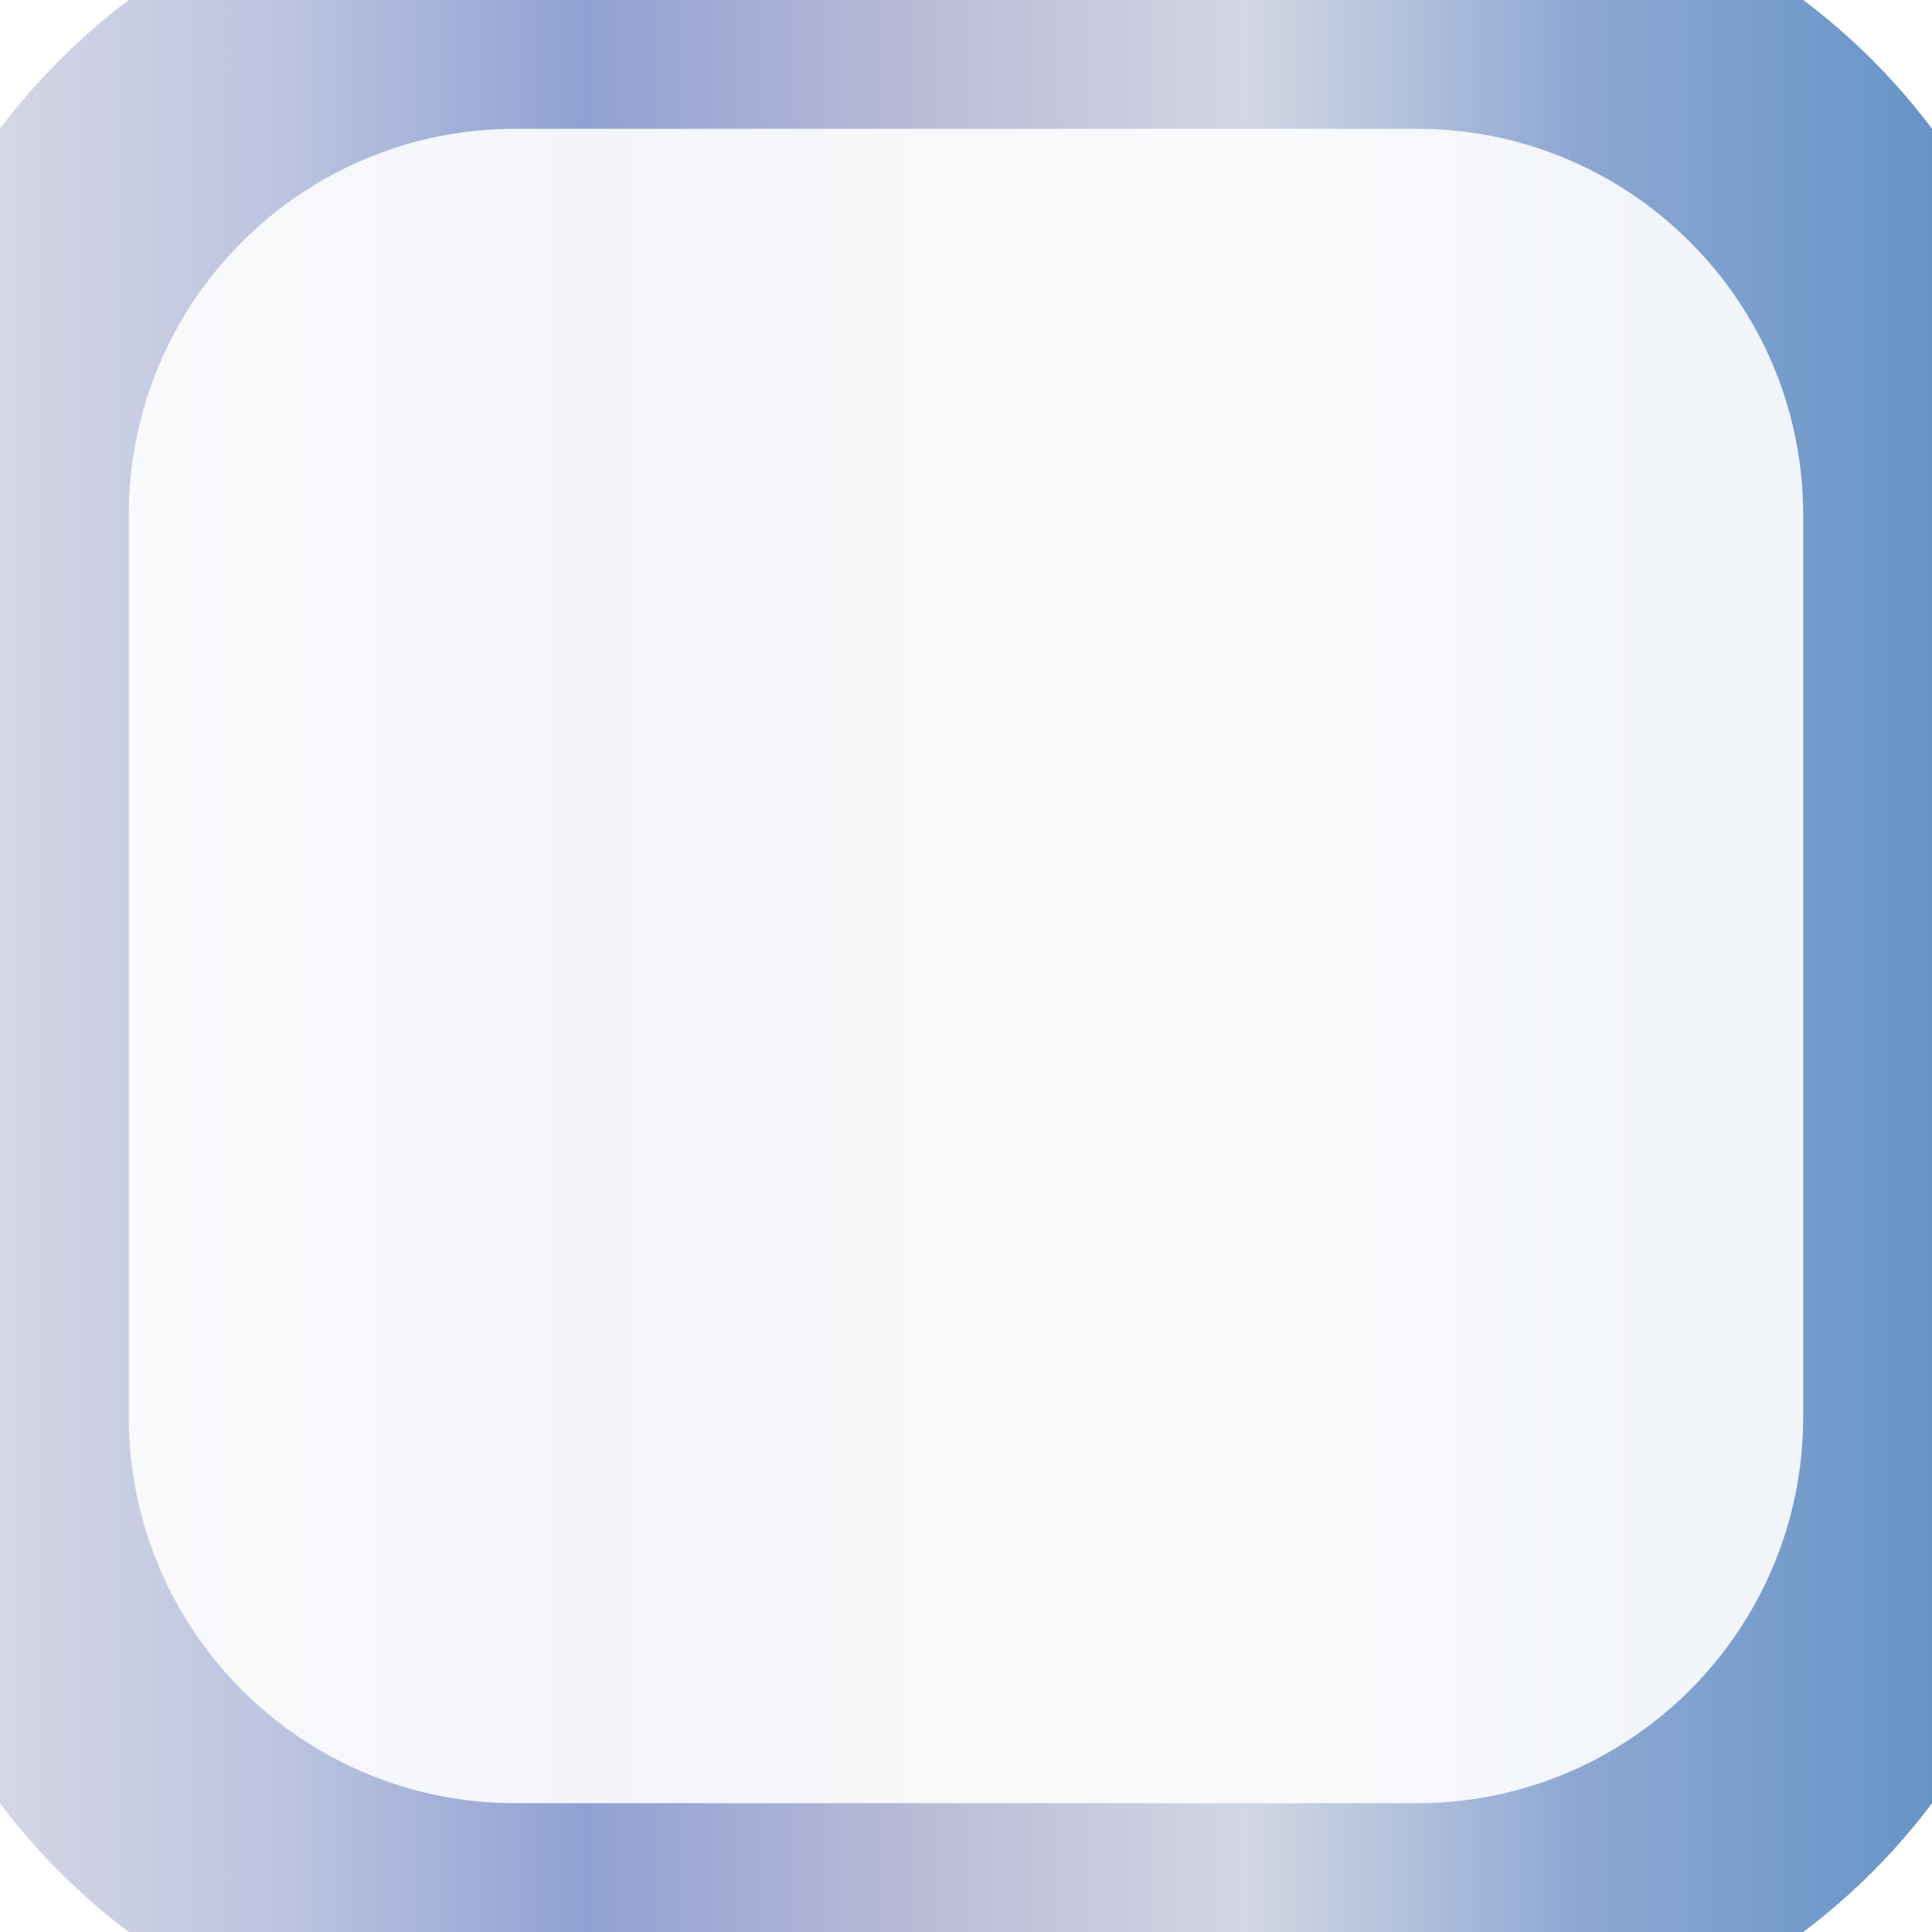 <svg width="30" height="30" viewBox="0 0 30 30" fill="none" xmlns="http://www.w3.org/2000/svg">
<path d="M0 8C0 3.582 3.582 0 8 0H22C26.418 0 30 3.582 30 8V22C30 26.418 26.418 30 22 30H8C3.582 30 0 26.418 0 22V8Z" fill="url(#paint0_linear)" fill-opacity="0.1"/>
<path d="M8 2H22V-2H8V2ZM28 8V22H32V8H28ZM22 28H8V32H22V28ZM2 22V8H-2V22H2ZM8 28C4.686 28 2 25.314 2 22H-2C-2 27.523 2.477 32 8 32V28ZM28 22C28 25.314 25.314 28 22 28V32C27.523 32 32 27.523 32 22H28ZM22 2C25.314 2 28 4.686 28 8H32C32 2.477 27.523 -2 22 -2V2ZM8 -2C2.477 -2 -2 2.477 -2 8H2C2 4.686 4.686 2 8 2V-2Z" fill="url(#paint1_linear)"/>
<defs>
<linearGradient id="paint0_linear" x1="30" y1="14" x2="-1.69691e-07" y2="14" gradientUnits="userSpaceOnUse">
<stop stop-color="#6795C6"/>
<stop offset="0.182" stop-color="#8DA7D3"/>
<stop offset="0.354" stop-color="#D2D7E3"/>
<stop offset="0.526" stop-color="#BABAD7"/>
<stop offset="0.698" stop-color="#90A1D3"/>
<stop offset="0.854" stop-color="#BCC4E0"/>
<stop offset="1" stop-color="#D5D6E5"/>
</linearGradient>
<linearGradient id="paint1_linear" x1="30" y1="14" x2="-1.69691e-07" y2="14" gradientUnits="userSpaceOnUse">
<stop stop-color="#6795C6"/>
<stop offset="0.182" stop-color="#8DA7D3"/>
<stop offset="0.354" stop-color="#D2D7E3"/>
<stop offset="0.526" stop-color="#BABAD7"/>
<stop offset="0.698" stop-color="#90A1D3"/>
<stop offset="0.854" stop-color="#BCC4E0"/>
<stop offset="1" stop-color="#D5D6E5"/>
</linearGradient>
</defs>
</svg>
